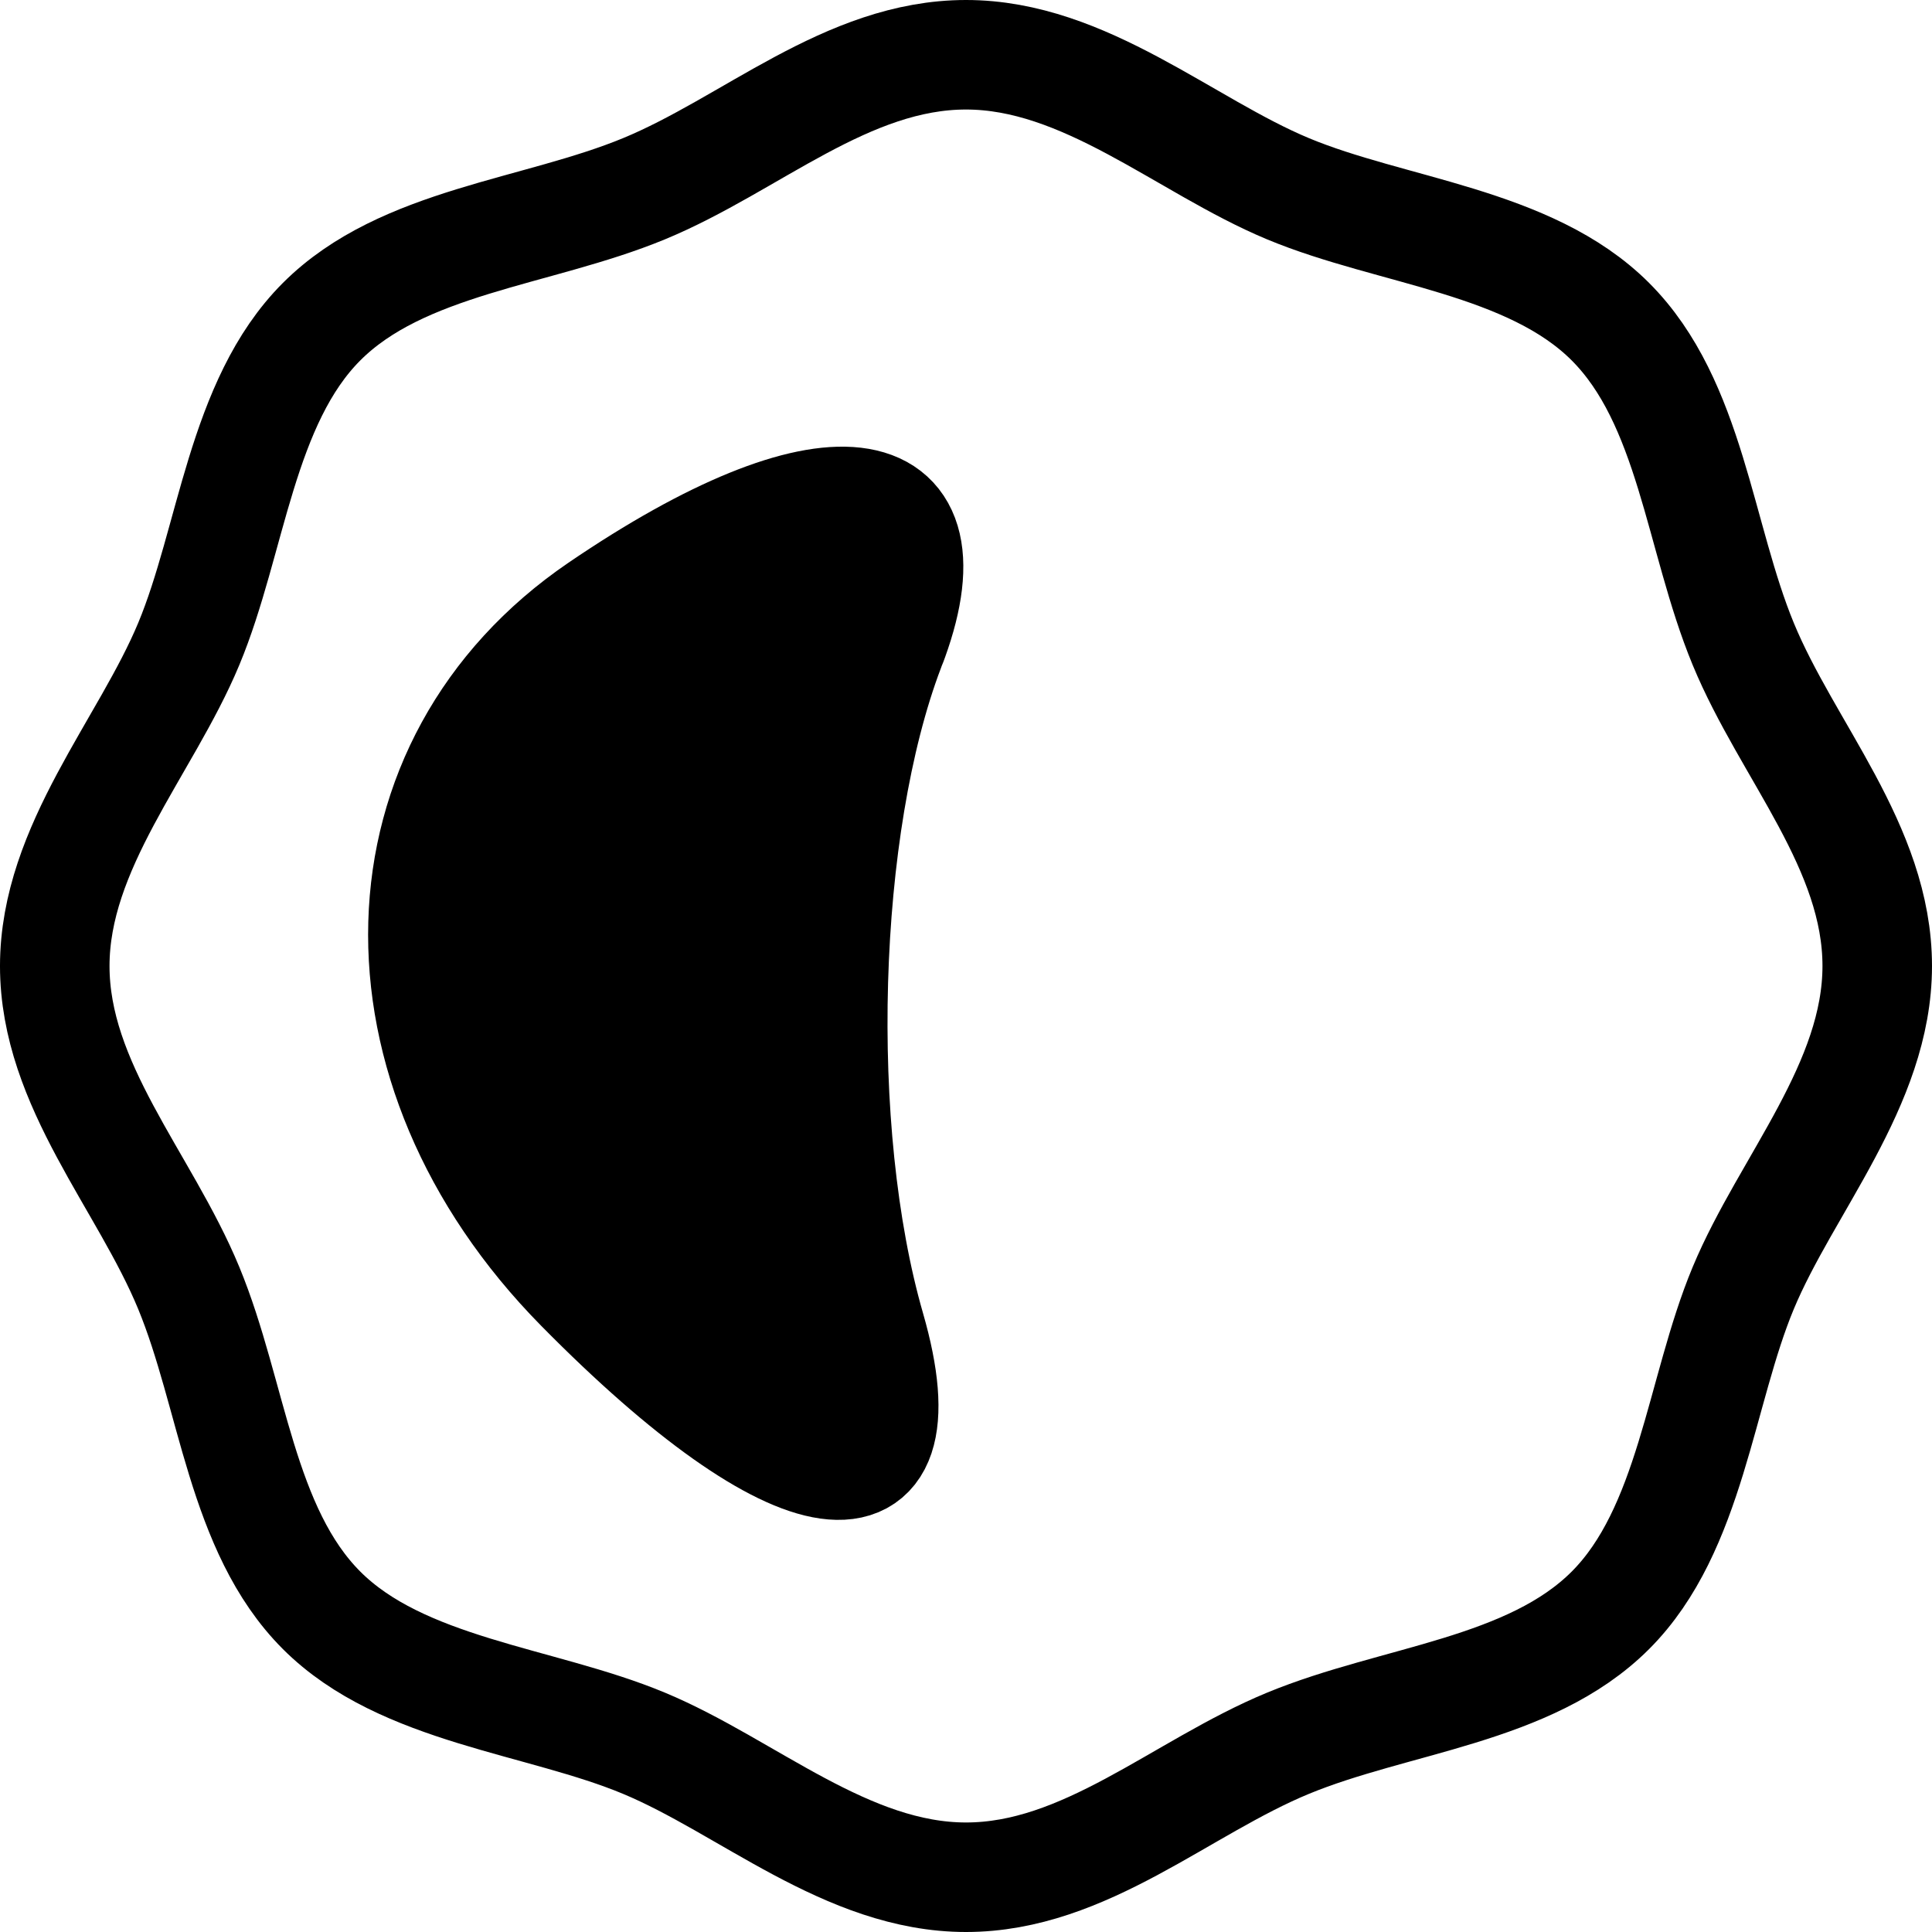 <?xml version="1.0" encoding="UTF-8"?>
<svg id="Layer_2" data-name="Layer 2" xmlns="http://www.w3.org/2000/svg" viewBox="0 0 52.92 52.92">
  <defs>
    <style>
      .cls-1 {
        fill: none;
        stroke: #000;
        stroke-miterlimit: 10;
        stroke-width: 3px;
      }
    </style>
  </defs>
  <g id="Layer_1-2" data-name="Layer 1">
    <g>
      <path class="cls-1" d="m51.42,26.46c0,3.25-2.49,5.99-3.67,8.82s-1.43,6.62-3.64,8.83-5.9,2.43-8.83,3.64-5.56,3.67-8.82,3.67-5.99-2.49-8.82-3.67-6.62-1.43-8.83-3.64-2.43-5.9-3.64-8.83-3.67-5.56-3.67-8.82,2.49-5.99,3.67-8.82,1.43-6.62,3.64-8.83,5.9-2.43,8.83-3.64,5.56-3.67,8.82-3.67,5.99,2.49,8.82,3.67,6.62,1.43,8.83,3.64,2.43,5.9,3.64,8.83,3.67,5.56,3.67,8.82Z"/>
      <g>
        <path d="m24.37,17.77c-1.85,4.87-2.09,13.2-.53,18.61s-2.01,4.91-7.95-1.12-5.71-14.36.53-18.61,9.72-3.76,8.05.86c-.03.09-.07.17-.1.26Z"/>
        <path class="cls-1" d="m24.37,17.77c-1.85,4.87-2.09,13.2-.53,18.61s-2.01,4.91-7.95-1.12-5.71-14.36.53-18.61,9.72-3.76,8.05.86c-.03.09-.07.17-.1.26Z"/>
      </g>
    </g>
  </g>
</svg>
